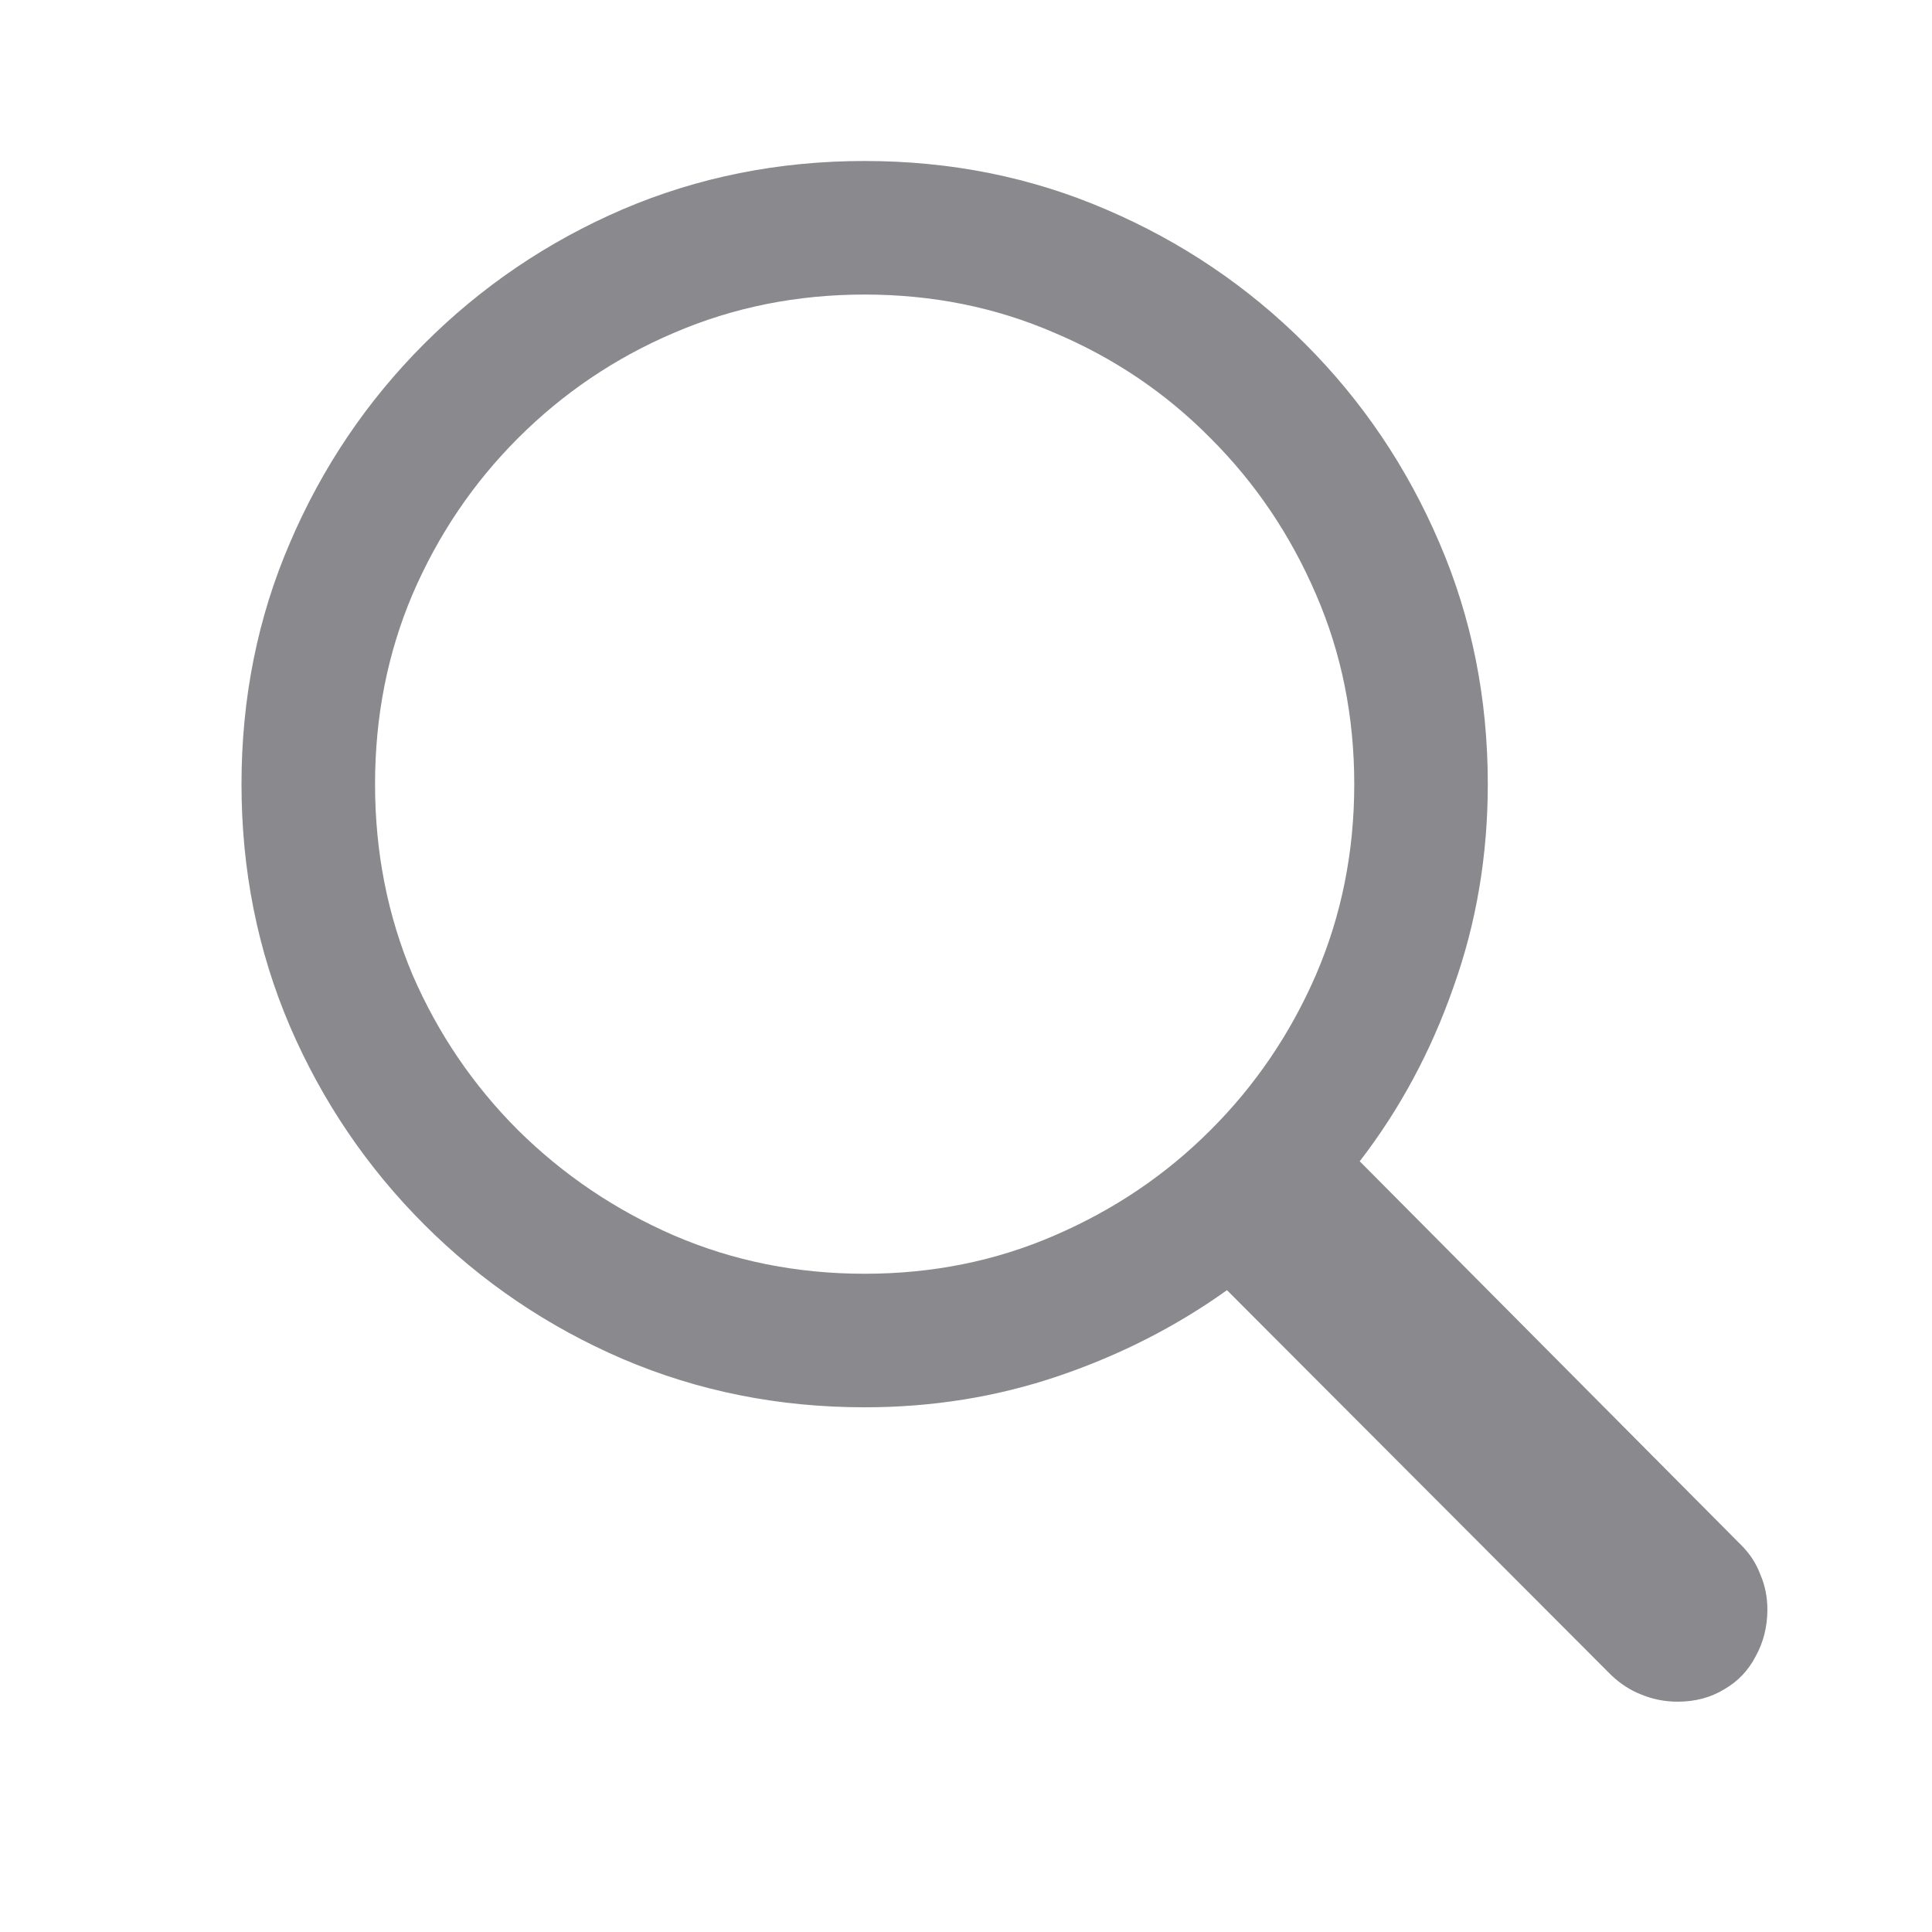 <svg width="24" height="24" viewBox="0 0 24 24" fill="none" xmlns="http://www.w3.org/2000/svg">
<path d="M3 9.741C3 8.674 3.2 7.675 3.601 6.744C4.002 5.806 4.559 4.981 5.27 4.27C5.981 3.559 6.803 3.002 7.734 2.601C8.672 2.2 9.674 2 10.741 2C11.808 2 12.807 2.2 13.738 2.601C14.676 3.002 15.501 3.559 16.212 4.27C16.923 4.981 17.48 5.806 17.881 6.744C18.282 7.675 18.482 8.674 18.482 9.741C18.482 10.627 18.34 11.468 18.055 12.263C17.777 13.059 17.389 13.78 16.891 14.426L21.635 19.199C21.738 19.302 21.816 19.422 21.867 19.558C21.926 19.694 21.955 19.839 21.955 19.994C21.955 20.208 21.906 20.402 21.809 20.576C21.719 20.751 21.589 20.887 21.421 20.984C21.253 21.087 21.059 21.139 20.839 21.139C20.684 21.139 20.535 21.11 20.393 21.052C20.257 21 20.131 20.919 20.015 20.809L15.242 16.027C14.608 16.48 13.91 16.835 13.147 17.094C12.384 17.353 11.582 17.482 10.741 17.482C9.674 17.482 8.672 17.282 7.734 16.881C6.803 16.48 5.981 15.923 5.27 15.212C4.559 14.501 4.002 13.679 3.601 12.748C3.2 11.81 3 10.808 3 9.741ZM4.659 9.741C4.659 10.582 4.814 11.371 5.124 12.108C5.441 12.839 5.878 13.482 6.434 14.038C6.997 14.595 7.643 15.031 8.374 15.348C9.111 15.665 9.9 15.823 10.741 15.823C11.582 15.823 12.367 15.665 13.098 15.348C13.835 15.031 14.482 14.595 15.038 14.038C15.595 13.482 16.031 12.839 16.348 12.108C16.665 11.371 16.823 10.582 16.823 9.741C16.823 8.9 16.665 8.115 16.348 7.384C16.031 6.647 15.595 6 15.038 5.444C14.482 4.881 13.835 4.445 13.098 4.134C12.367 3.817 11.582 3.659 10.741 3.659C9.9 3.659 9.111 3.817 8.374 4.134C7.643 4.445 6.997 4.881 6.434 5.444C5.878 6 5.441 6.647 5.124 7.384C4.814 8.115 4.659 8.9 4.659 9.741Z" fill="#3C3C43" fill-opacity="0.6"/>
</svg>
